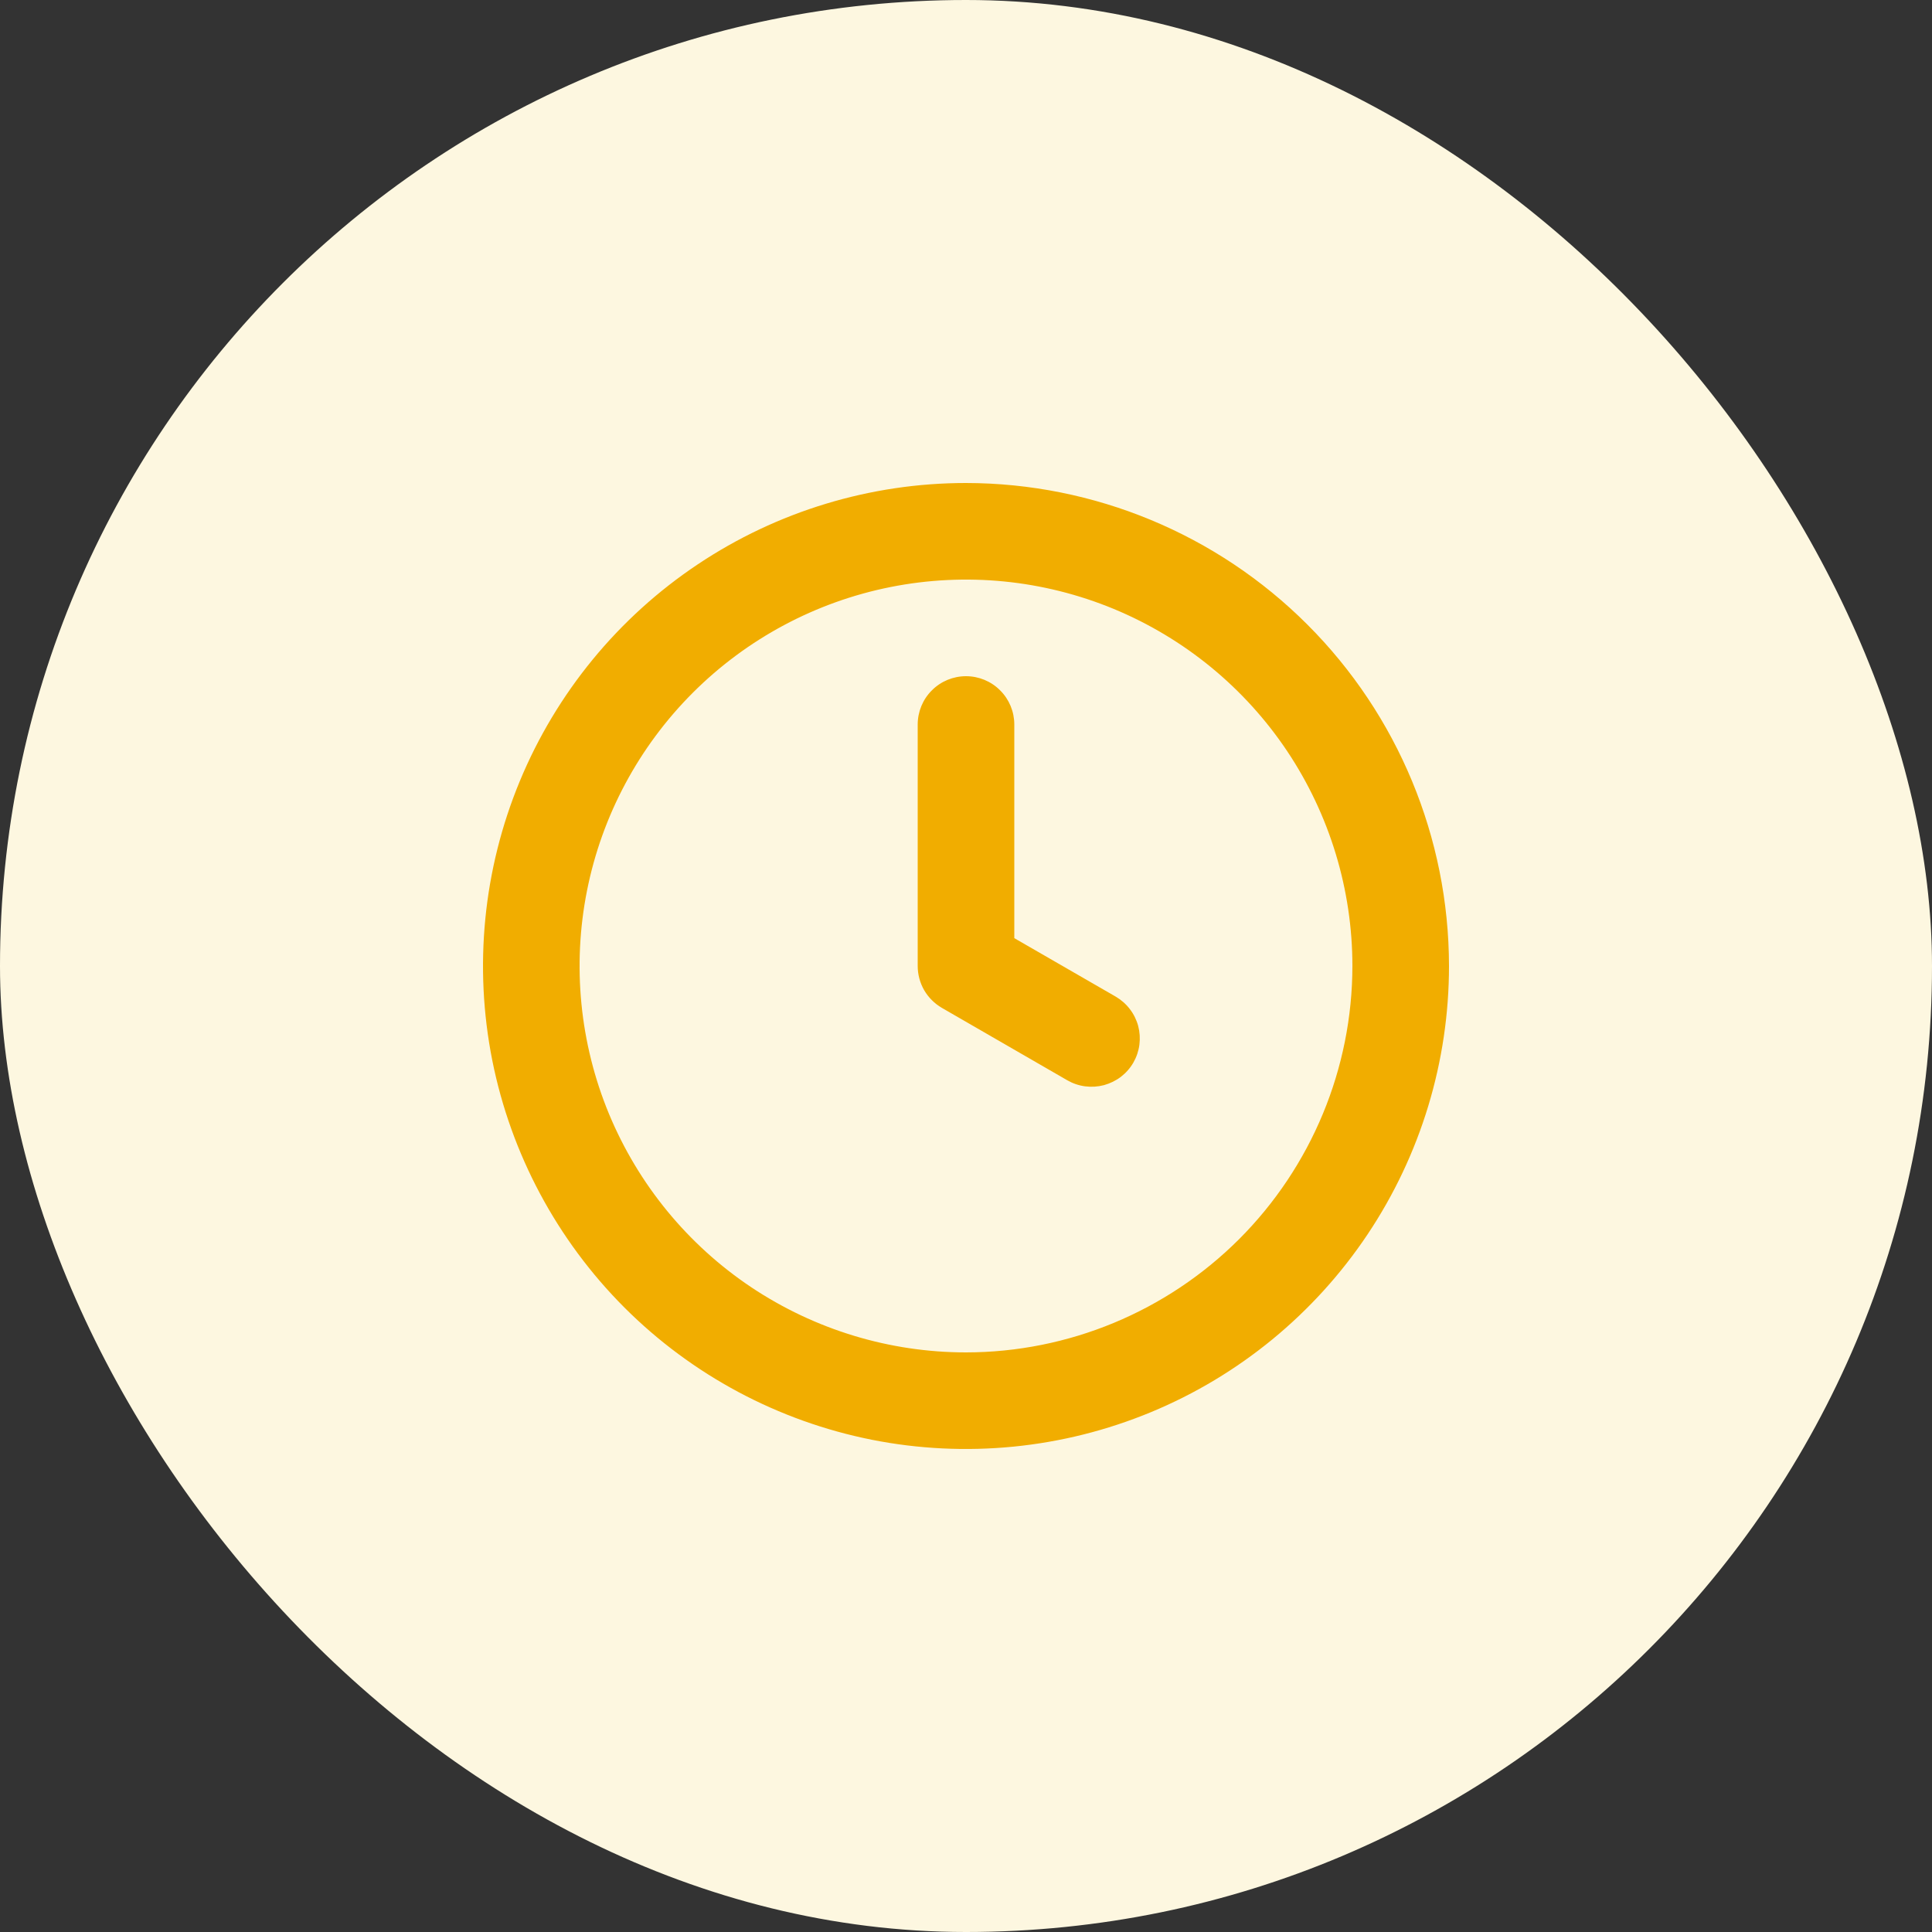 <svg width="24" height="24" viewBox="0 0 24 24" fill="none" xmlns="http://www.w3.org/2000/svg">
<rect x="0" y="0" width="24" height="24" fill="#333333" stroke="none"/>
<rect width="24" height="24" rx="12" fill="#FDF7E0"/>
<path d="M13.859 12.38L12.6 11.654V9C12.6 8.841 12.537 8.688 12.424 8.576C12.312 8.463 12.159 8.4 12 8.4C11.841 8.4 11.688 8.463 11.576 8.576C11.463 8.688 11.4 8.841 11.4 9V12C11.4 12.105 11.428 12.209 11.48 12.3C11.533 12.391 11.609 12.467 11.7 12.52L13.259 13.42C13.327 13.459 13.402 13.485 13.481 13.495C13.559 13.505 13.638 13.5 13.714 13.48C13.79 13.459 13.862 13.424 13.925 13.376C13.987 13.328 14.04 13.268 14.079 13.2C14.118 13.132 14.144 13.056 14.154 12.978C14.164 12.9 14.159 12.821 14.139 12.745C14.118 12.668 14.083 12.597 14.035 12.535C13.987 12.472 13.927 12.42 13.859 12.38ZM12 6C10.813 6 9.653 6.352 8.667 7.011C7.68 7.67 6.911 8.608 6.457 9.704C6.003 10.8 5.884 12.007 6.115 13.171C6.347 14.334 6.918 15.403 7.757 16.243C8.596 17.082 9.666 17.653 10.829 17.885C11.993 18.116 13.2 17.997 14.296 17.543C15.393 17.089 16.329 16.32 16.989 15.333C17.648 14.347 18 13.187 18 12C17.998 10.409 17.366 8.884 16.241 7.759C15.116 6.634 13.591 6.002 12 6ZM12 16.8C11.051 16.8 10.123 16.518 9.333 15.991C8.544 15.464 7.929 14.714 7.565 13.837C7.202 12.96 7.107 11.995 7.292 11.064C7.477 10.133 7.935 9.277 8.606 8.606C9.277 7.935 10.133 7.477 11.064 7.292C11.995 7.107 12.96 7.202 13.837 7.565C14.714 7.929 15.464 8.544 15.991 9.333C16.518 10.123 16.8 11.051 16.8 12C16.799 13.273 16.292 14.493 15.393 15.393C14.493 16.292 13.273 16.799 12 16.8Z" fill="#F1AD00"/>
</svg>
